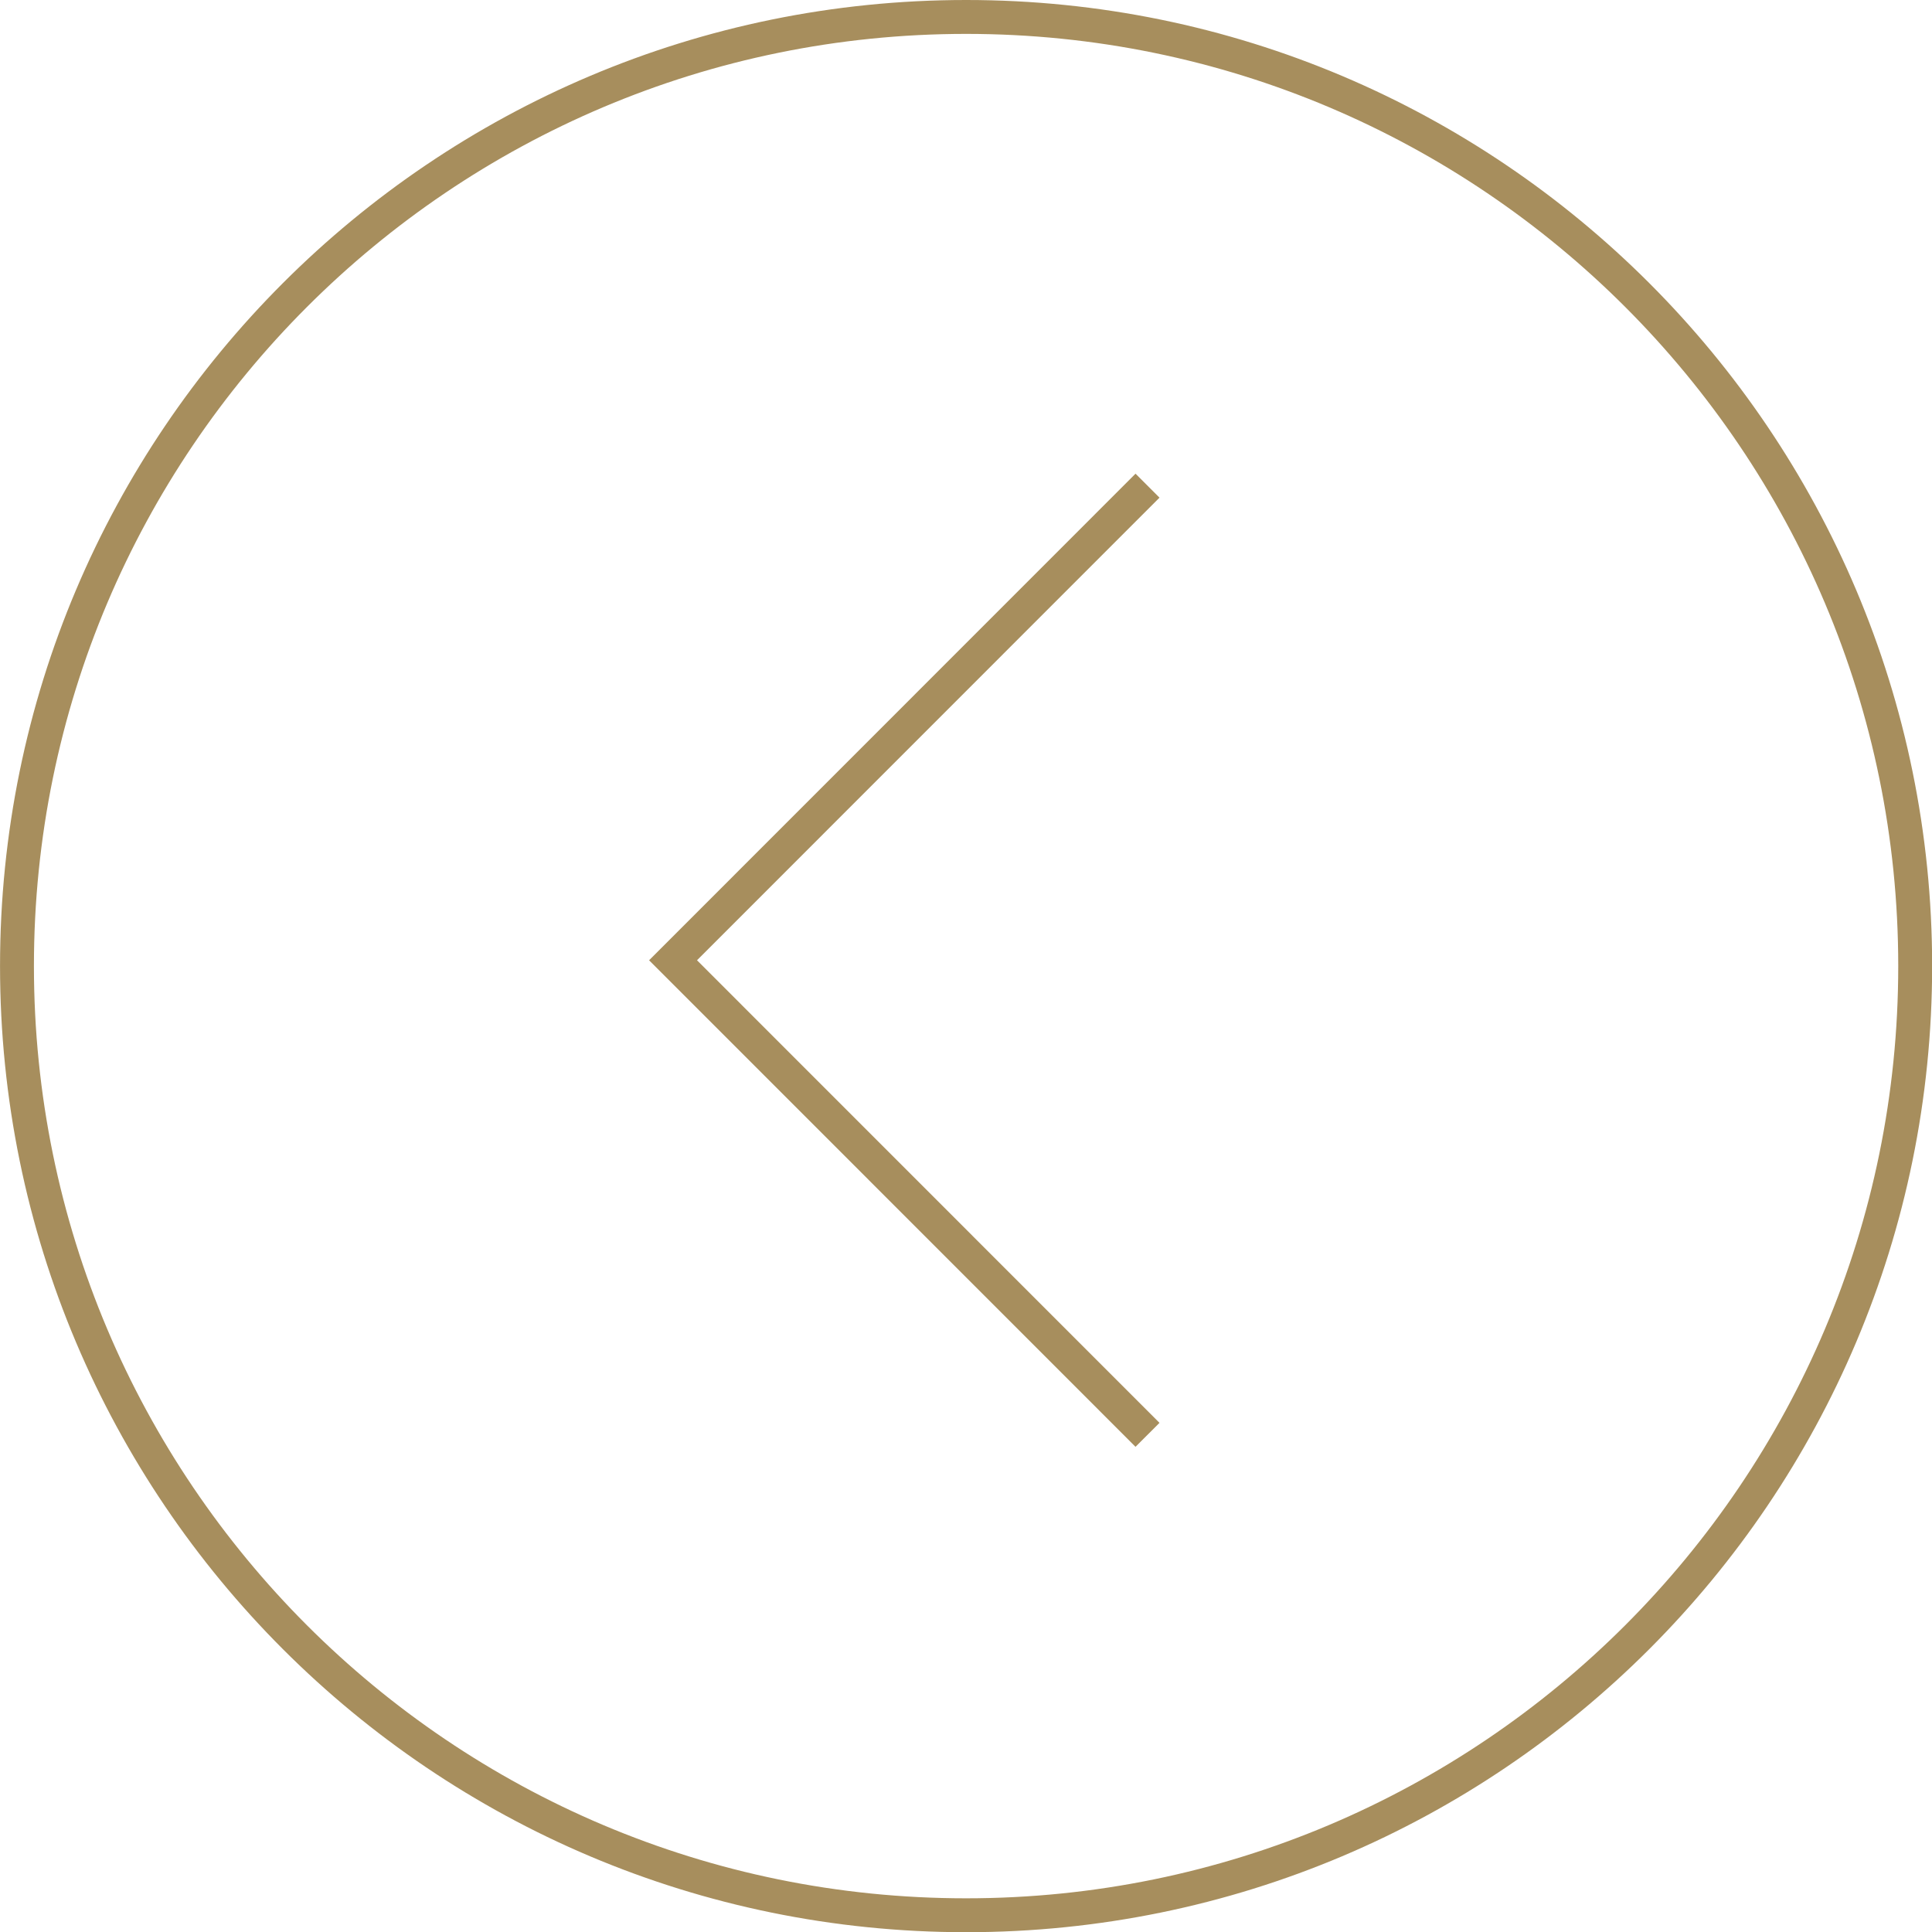 <?xml version="1.0" encoding="utf-8"?>
<!-- Generator: Adobe Illustrator 15.0.0, SVG Export Plug-In  -->
<!DOCTYPE svg PUBLIC "-//W3C//DTD SVG 1.1//EN" "http://www.w3.org/Graphics/SVG/1.1/DTD/svg11.dtd">
<svg version="1.1"
	 xmlns="http://www.w3.org/2000/svg" xmlns:xlink="http://www.w3.org/1999/xlink" xmlns:a="http://ns.adobe.com/AdobeSVGViewerExtensions/3.0/"
	 x="0px" y="0px" width="57px" height="57px" viewBox="-0.001 0 57 57" enable-background="new -0.001 0 57 57"
	 xml:space="preserve">
<defs>
</defs>
<g>
	<defs>
		<rect id="SVGID_1_" width="57.003" height="57.008"/>
	</defs>
	<clipPath id="SVGID_2_">
		<use xlink:href="#SVGID_1_"  overflow="visible"/>
	</clipPath>
	<path clip-path="url(#SVGID_2_)" fill="none" stroke="#A78E5D" stroke-miterlimit="10" d="M56.503,28.5
		c0,15.468-12.537,28.006-28,28.006C13.037,56.507,0.5,43.969,0.5,28.5c0-15.458,12.537-28,28.003-28
		C43.966,0.5,56.503,13.042,56.503,28.5z"/>
	<polyline clip-path="url(#SVGID_2_)" fill="none" stroke="#A78E5D" stroke-miterlimit="10" points="33.854,42.332 19.856,28.331 
		33.854,14.329 	"/>
</g>
</svg>

